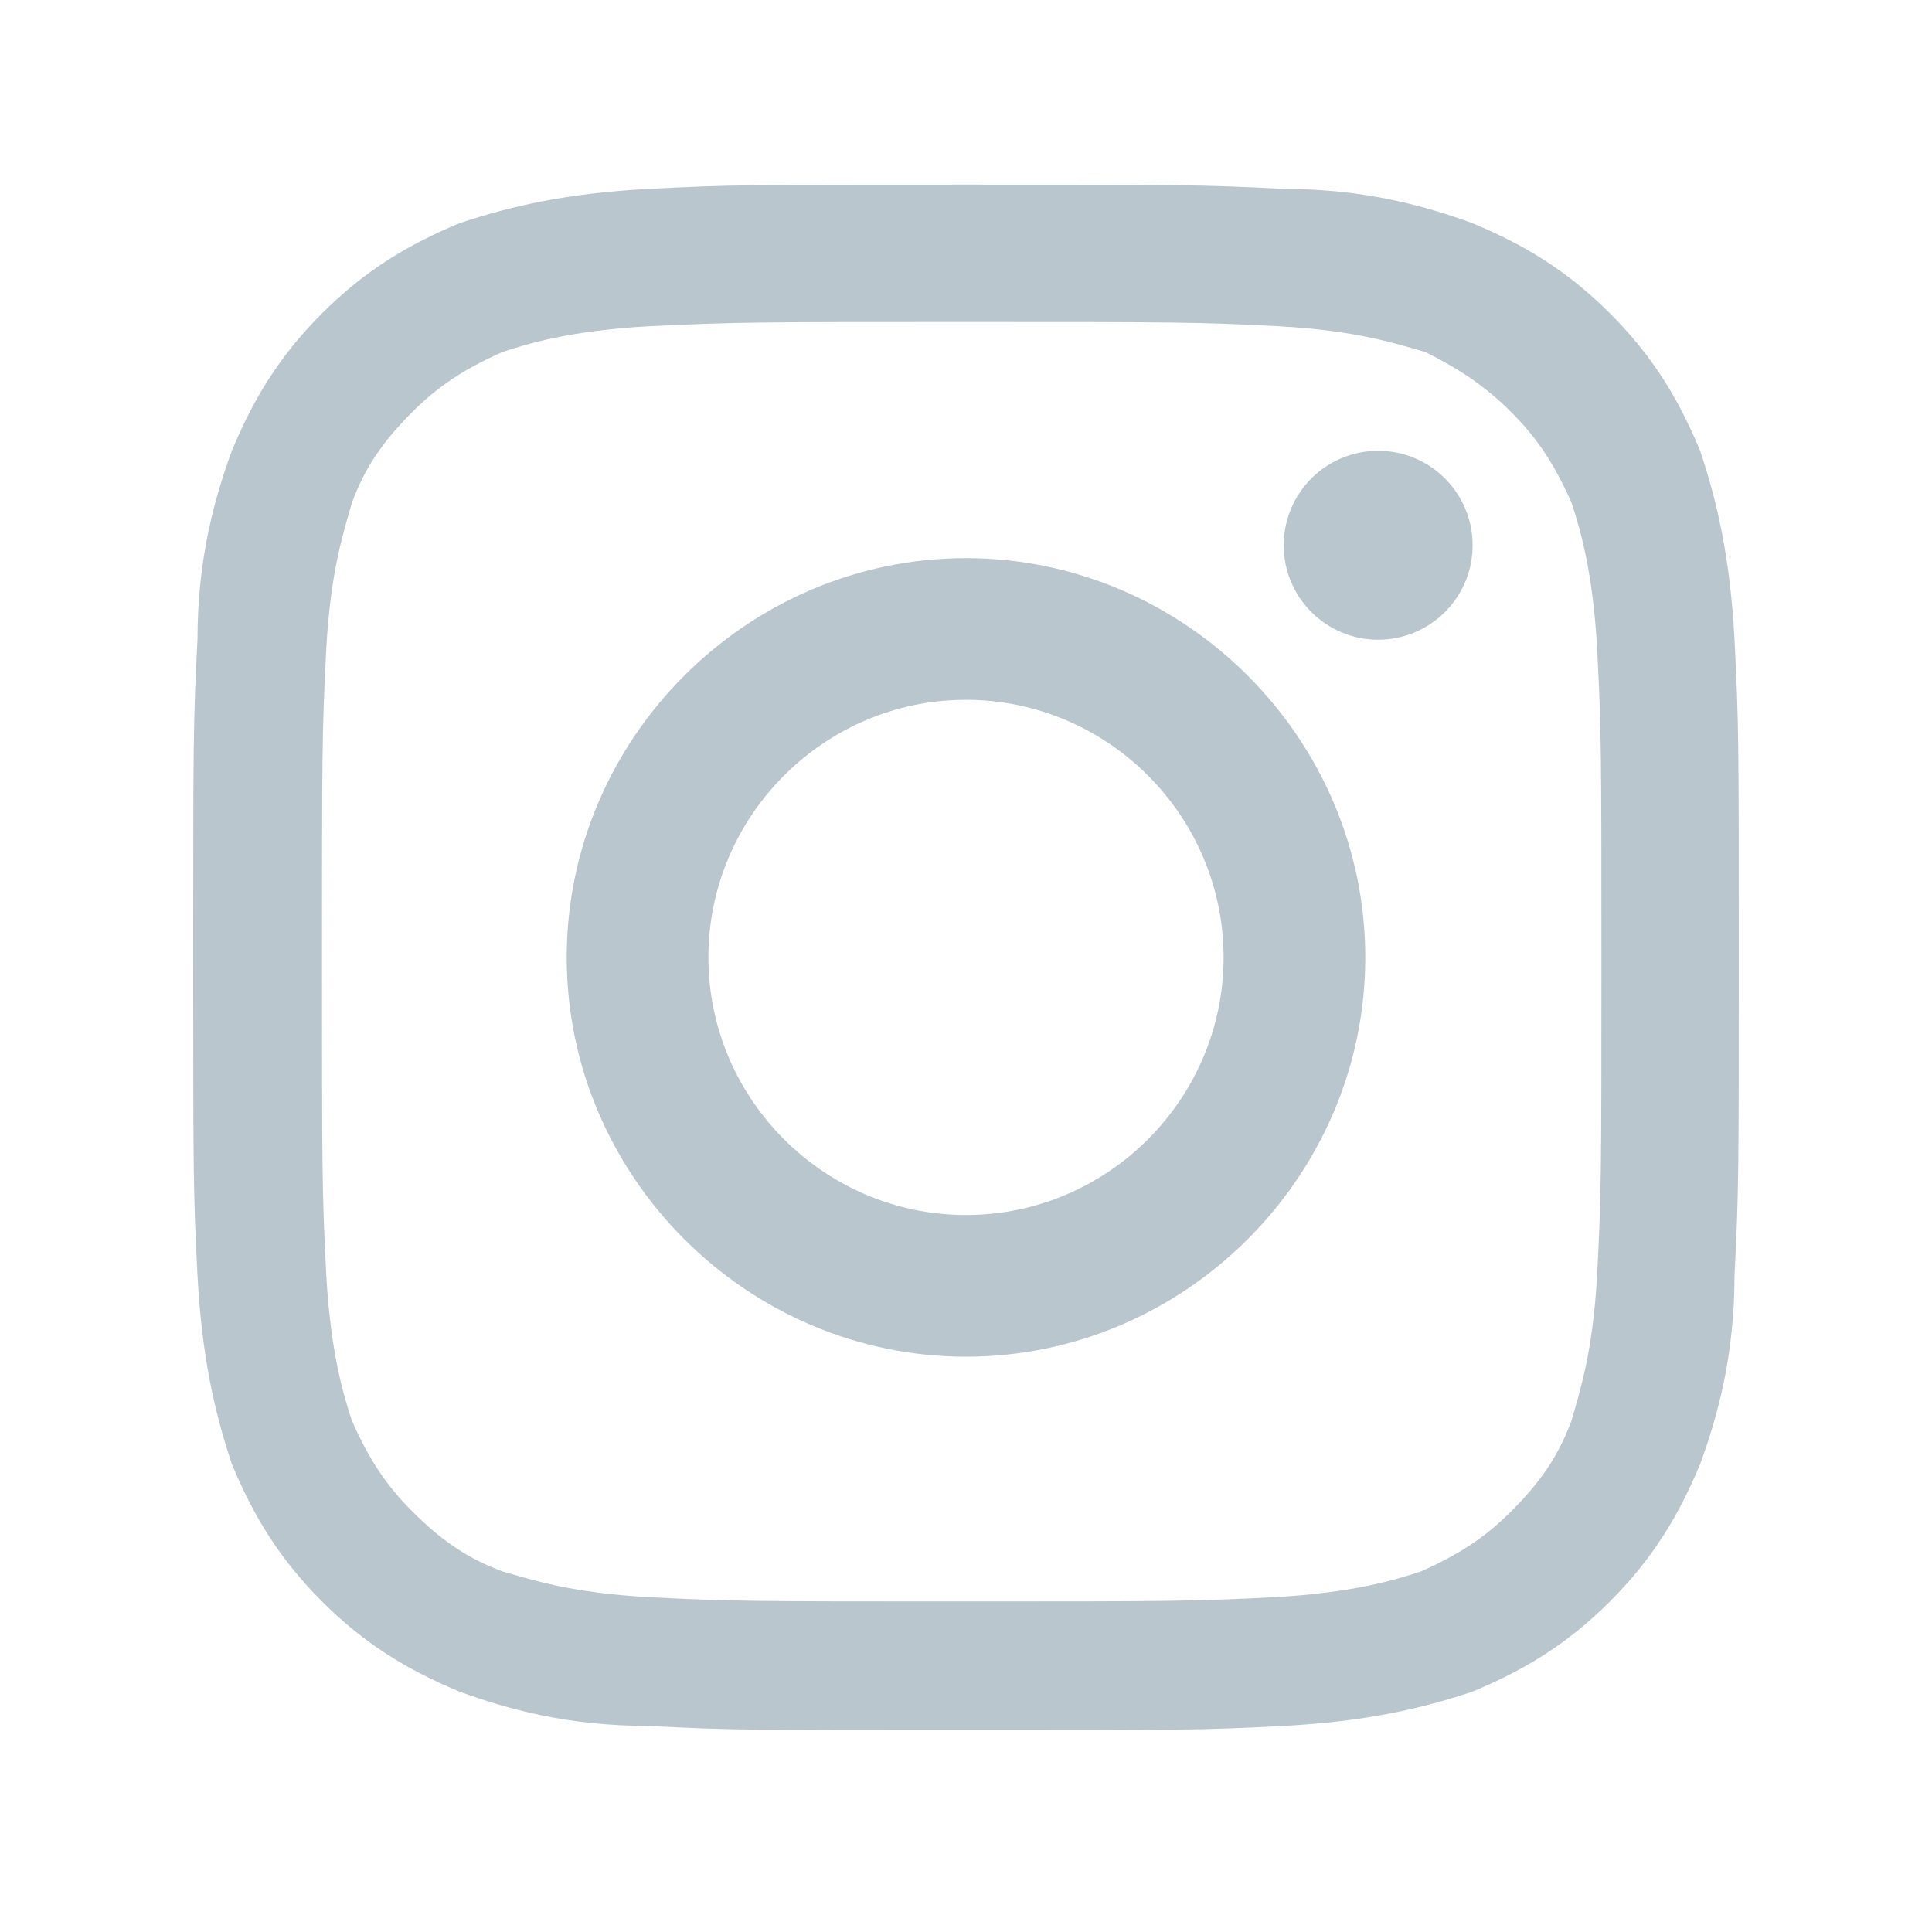 <svg id="Layer_1" xmlns="http://www.w3.org/2000/svg" viewBox="0 0 45 45"><style>.st0{fill:#bac6ce}</style><path class="st0" d="M22.5 7.5c4.8 0 5.4 0 7.3.1 1.8.1 2.7.4 3.4.6.8.4 1.4.8 2 1.4.6.6 1 1.2 1.4 2.1.2.6.5 1.6.6 3.4.1 1.9.1 2.5.1 7.3s0 5.4-.1 7.3c-.1 1.8-.4 2.7-.6 3.4-.3.8-.7 1.4-1.4 2.1-.6.6-1.2 1-2.1 1.4-.6.2-1.6.5-3.4.6-1.9.1-2.5.1-7.3.1s-5.4 0-7.3-.1c-1.8-.1-2.7-.4-3.4-.6-.8-.3-1.4-.7-2.1-1.4-.6-.6-1-1.2-1.4-2.1-.2-.6-.5-1.6-.6-3.4-.1-1.9-.1-2.5-.1-7.3s0-5.4.1-7.3c.1-1.8.4-2.7.6-3.4.3-.8.7-1.4 1.4-2.1.6-.6 1.2-1 2.1-1.4.6-.2 1.6-.5 3.4-.6 2-.1 2.6-.1 7.4-.1m0-3.2c-4.9 0-5.5 0-7.4.1-1.9.1-3.2.4-4.4.8-1.2.5-2.2 1.1-3.2 2.1s-1.6 2-2.1 3.2c-.4 1.1-.8 2.5-.8 4.4-.1 1.9-.1 2.5-.1 7.4s0 5.5.1 7.4c.1 1.9.4 3.2.8 4.4.5 1.2 1.1 2.2 2.1 3.2s2 1.6 3.2 2.1c1.1.4 2.5.8 4.4.8 1.9.1 2.5.1 7.4.1s5.5 0 7.4-.1c1.9-.1 3.2-.4 4.4-.8 1.2-.5 2.2-1.1 3.2-2.1s1.6-2 2.1-3.2c.4-1.1.8-2.5.8-4.4.1-1.9.1-2.5.1-7.4s0-5.5-.1-7.4c-.1-1.9-.4-3.2-.8-4.4-.5-1.2-1.1-2.2-2.1-3.2s-2-1.6-3.2-2.1c-1.1-.4-2.5-.8-4.4-.8-1.9-.1-2.5-.1-7.4-.1z"/><path class="st0" d="M22.5 13c-5.1 0-9.3 4.2-9.3 9.3s4.2 9.3 9.3 9.3 9.3-4.2 9.3-9.3-4.2-9.3-9.3-9.3zm0 15.3c-3.3 0-6-2.7-6-6s2.7-6 6-6 6 2.7 6 6-2.7 6-6 6z"/><circle class="st0" cx="32.1" cy="12.7" r="2.2"/></svg>